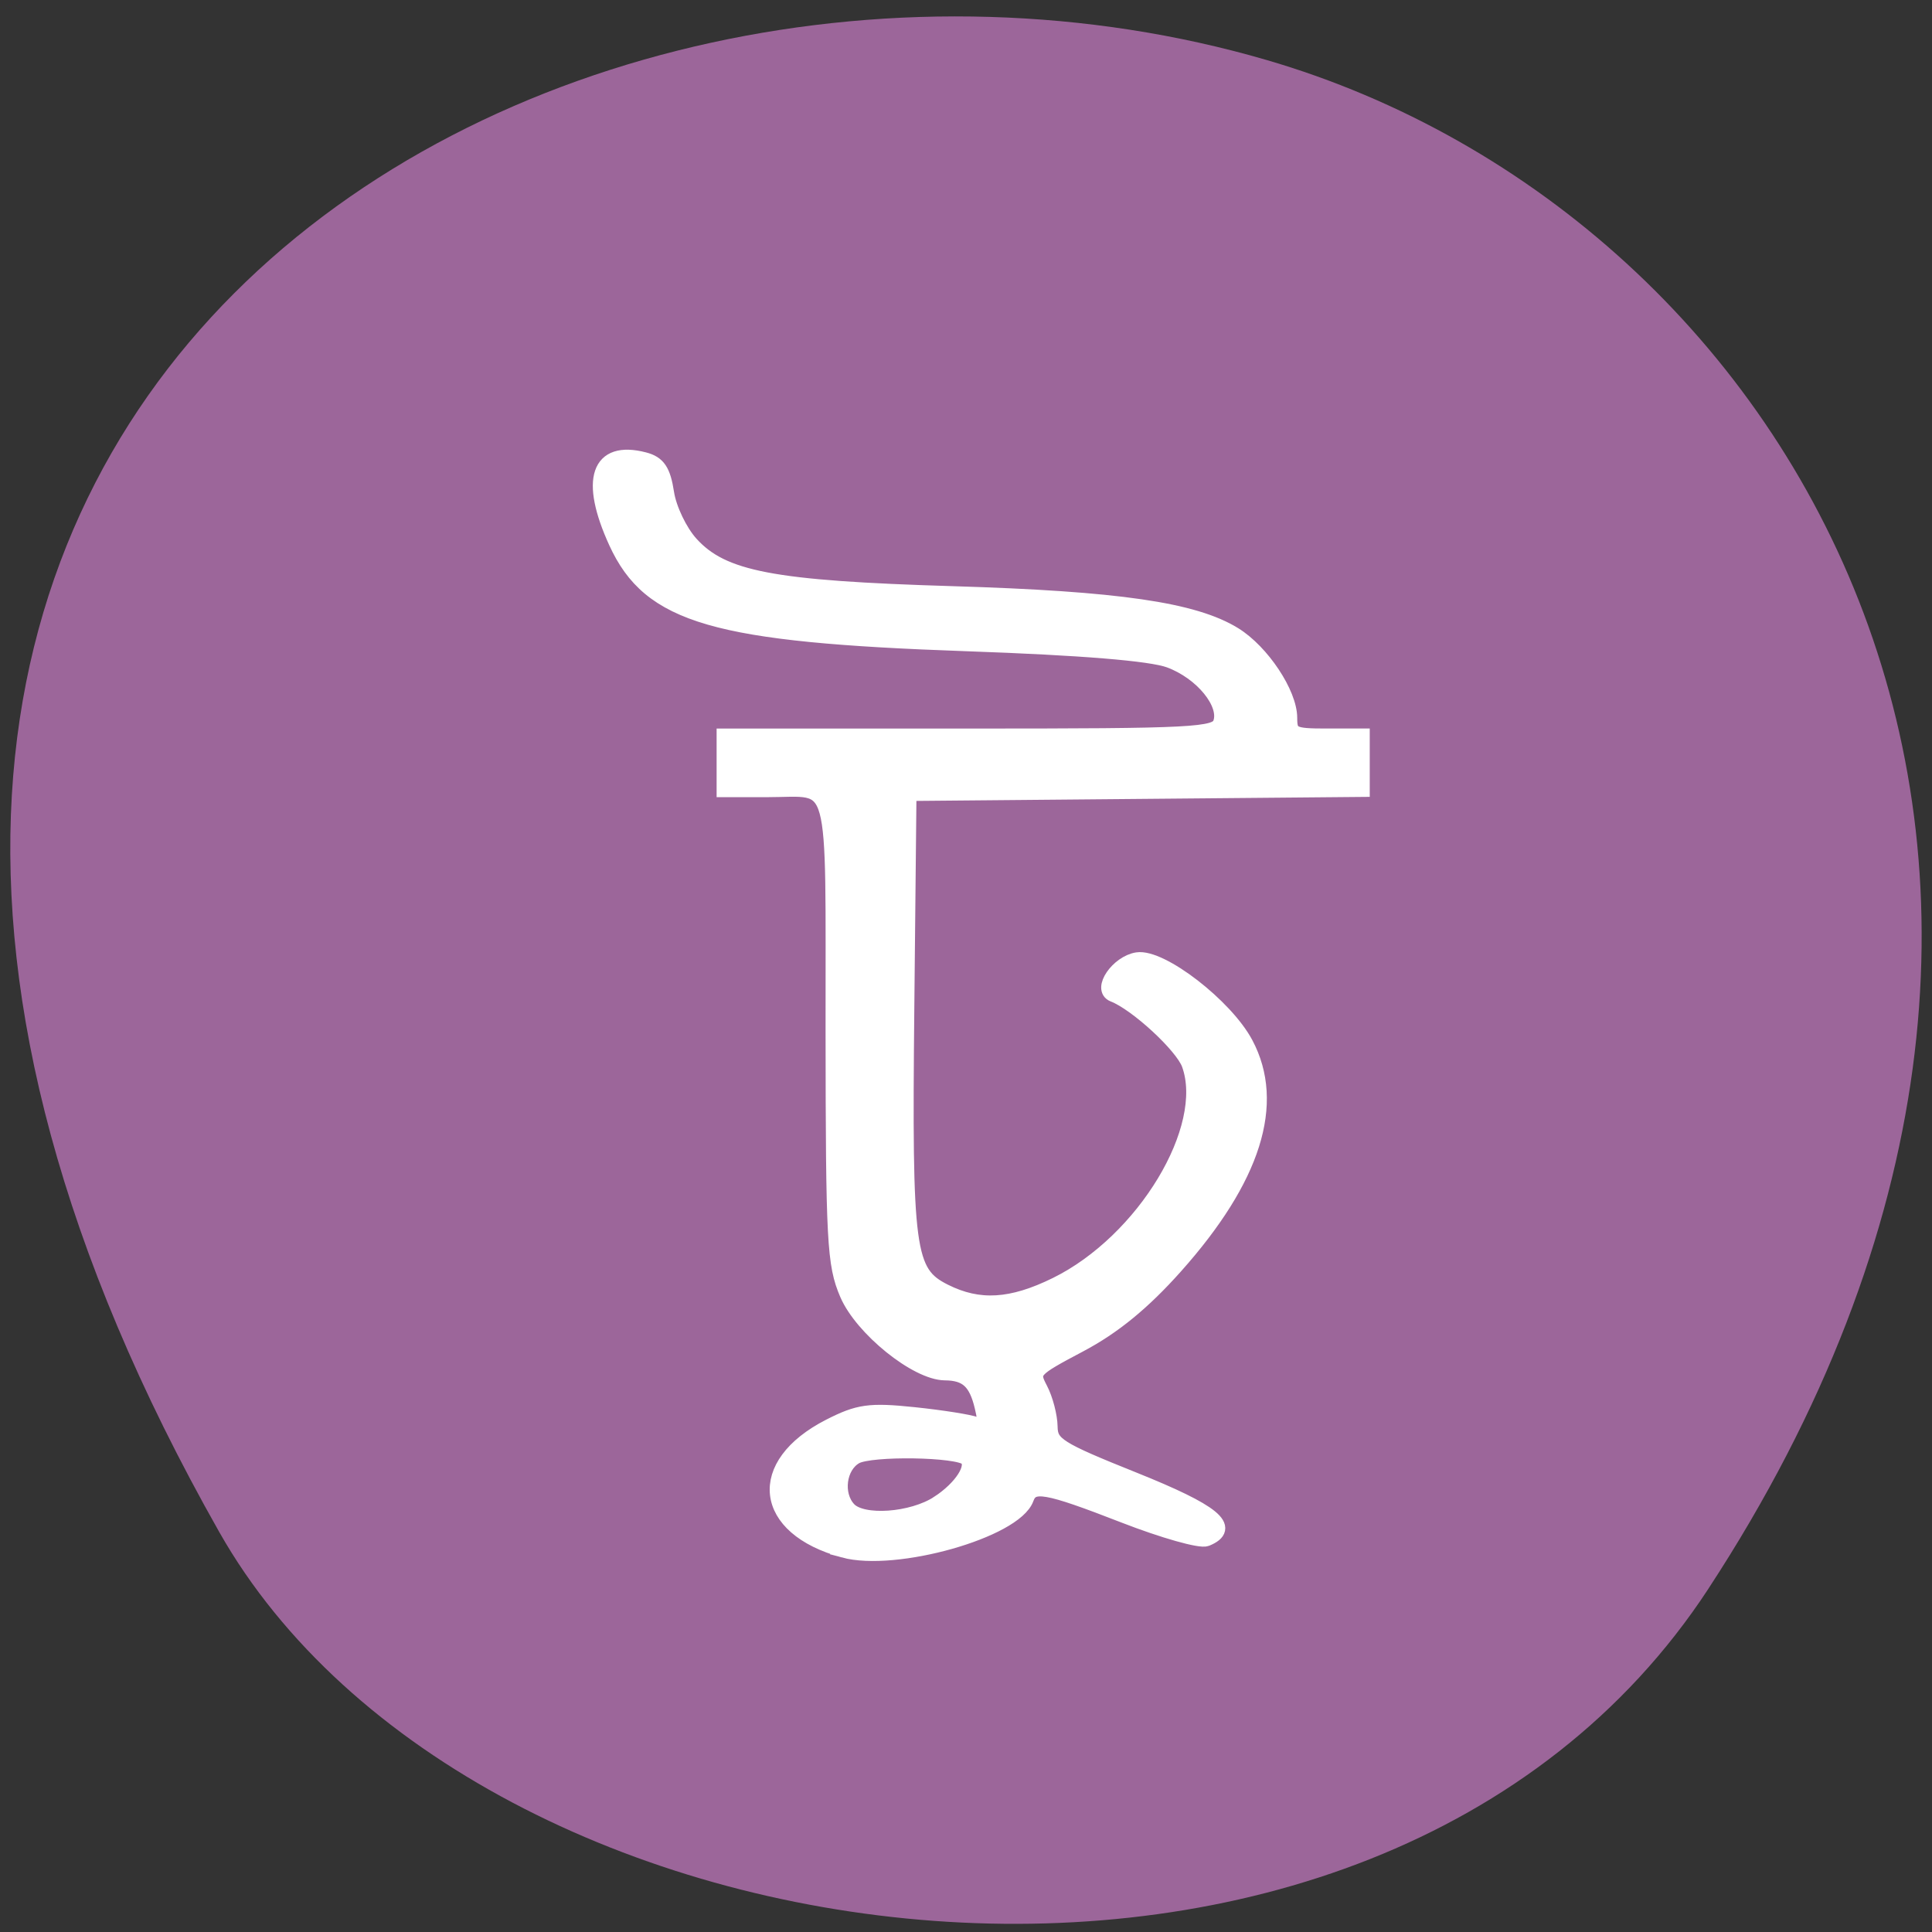 <svg xmlns="http://www.w3.org/2000/svg" viewBox="0 0 256 256"><rect x="0" y="0" width="256" height="256" fill="#333333" stroke="none"/><defs><clipPath><path d="m -24 13 c 0 1.105 -0.672 2 -1.5 2 -0.828 0 -1.5 -0.895 -1.5 -2 0 -1.105 0.672 -2 1.5 -2 0.828 0 1.5 0.895 1.5 2 z" transform="matrix(15.333 0 0 11.5 415 -125.5)"/></clipPath></defs><g color="#000" fill="#9c669a"><path d="m 225.57 1004.7 c 62.31 -95.22 12.03 -181.97 -58.51 -202.55 -94.89 -27.684 -223.72 45.07 -138.83 195.01 33.741 59.59 152.95 75.37 197.34 7.545 z" transform="translate(0.804 -794.19)"/></g><path d="m 111.78 205.41 c -10.895 -2.97 -11.852 -11.297 -1.886 -16.401 3.857 -1.975 5.329 -2.181 11.2 -1.569 3.718 0.388 7.429 0.976 8.247 1.308 1.219 0.495 1.361 0.071 0.787 -2.349 -0.788 -3.32 -2.04 -4.46 -4.925 -4.482 -3.748 -0.03 -10.989 -5.87 -12.954 -10.448 -1.691 -3.942 -1.85 -6.913 -1.87 -34.951 -0.024 -34.752 0.765 -31.877 -8.749 -31.877 h -5.688 v -3.558 v -3.558 h 32.574 c 29.775 0 32.628 -0.149 33.2 -1.729 0.93 -2.563 -2.444 -6.704 -6.76 -8.298 c -2.463 -0.909 -11.678 -1.663 -26.818 -2.193 -33.449 -1.171 -42.01 -3.648 -46.5 -13.449 -3.802 -8.307 -2.367 -12.533 3.718 -10.954 c 1.862 0.483 2.523 1.465 2.978 4.427 0.324 2.108 1.758 5.101 3.213 6.708 4.204 4.642 10.793 5.9 34.664 6.621 21.912 0.662 32.01 2.128 37.34 5.421 3.67 2.267 7.349 7.801 7.349 11.05 0 2.192 0.401 2.391 4.805 2.391 h 4.805 v 3.544 v 3.544 l -30.03 0.269 l -30.03 0.269 l -0.287 28.465 c -0.325 32.27 0.04 35.01 5 37.502 4.557 2.287 8.862 2.03 14.78 -0.885 11.649 -5.737 20.696 -20.737 17.618 -29.21 -0.891 -2.454 -6.978 -8.07 -10.03 -9.244 -1.807 -0.698 0.596 -4.2 3.157 -4.6 3.162 -0.495 11.731 6.124 14.378 11.11 4.211 7.926 1.07 17.879 -9.323 29.532 -4.288 4.808 -8.185 7.997 -12.681 10.376 -6.302 3.335 -6.453 3.505 -5.218 5.862 0.7 1.335 1.287 3.583 1.306 4.996 0.031 2.333 1.047 2.975 11.09 7 10.579 4.243 13.207 6.393 9.606 7.855 -0.796 0.323 -5.696 -1.064 -10.89 -3.082 -10.392 -4.04 -12.198 -4.352 -12.959 -2.255 -1.54 4.244 -17.361 8.716 -24.22 6.846 z m 12.546 -6.247 c 3.083 -2.02 4.866 -4.796 3.799 -5.925 -1.115 -1.179 -12.754 -1.359 -14.752 -0.228 -2.255 1.276 -2.739 5.04 -0.899 6.987 1.801 1.905 8.37 1.443 11.853 -0.834 z" fill="#fff" stroke="#fff" stroke-width="1.976"/></svg>